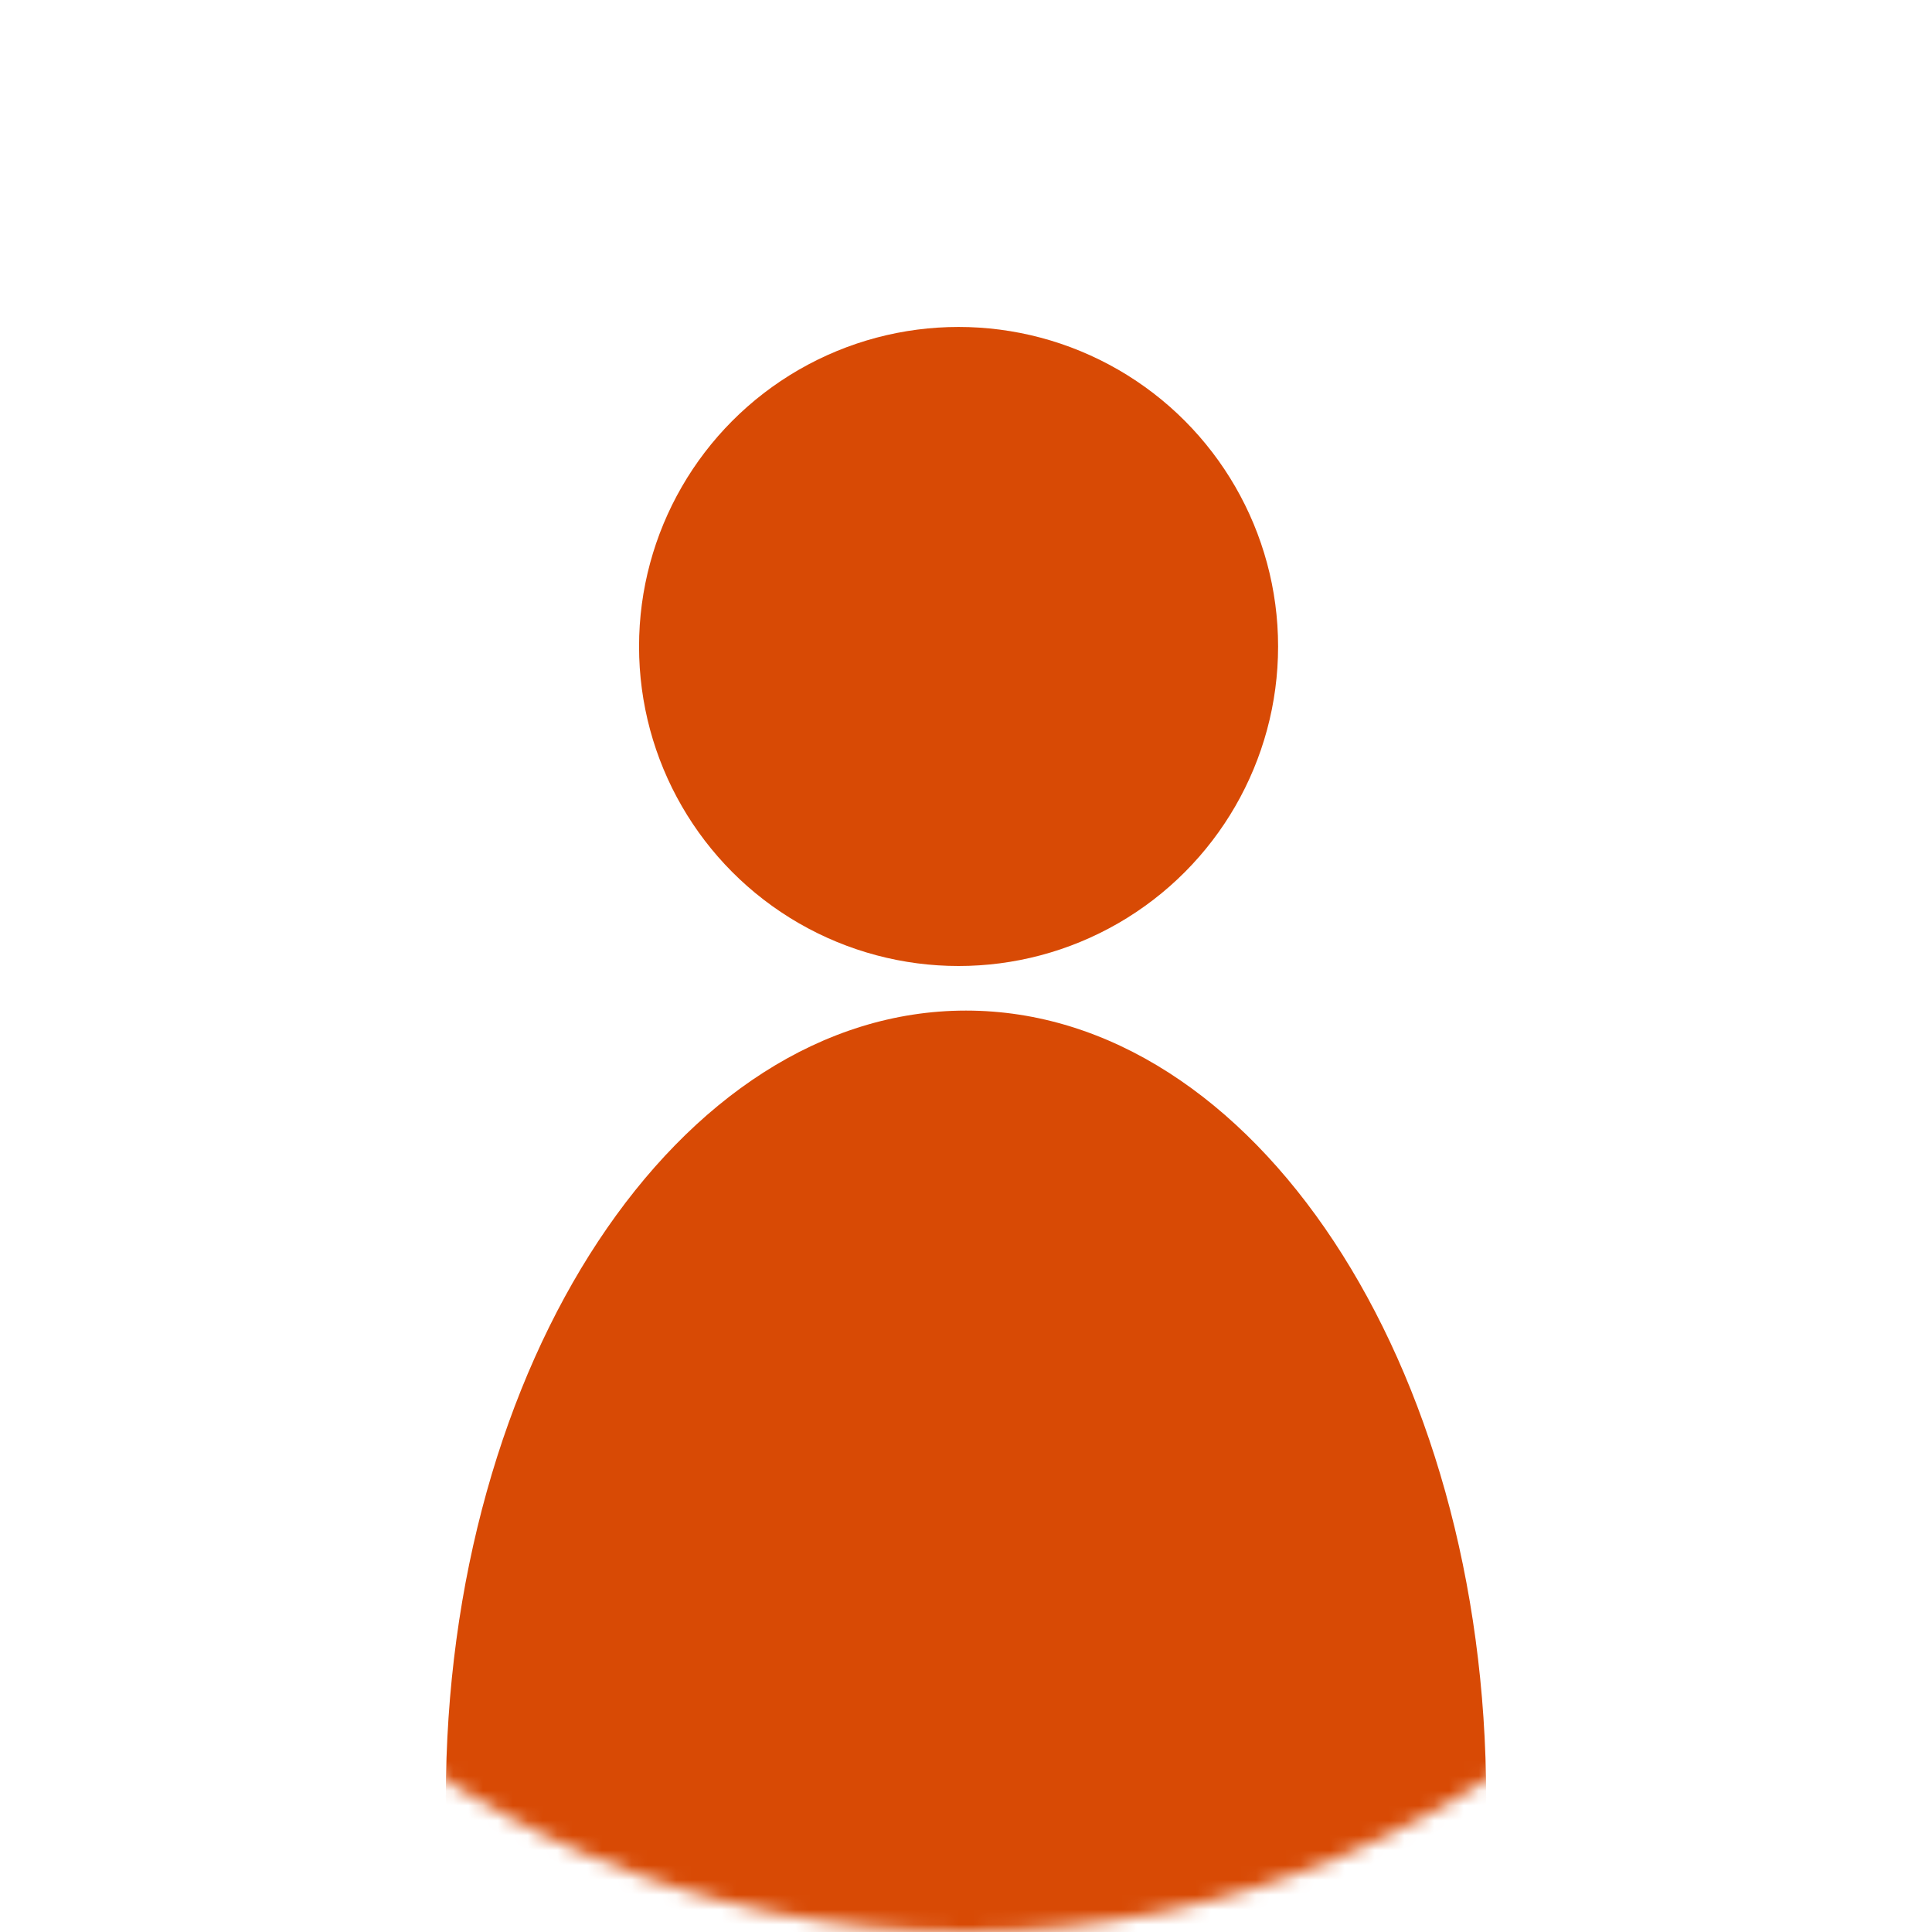 <svg width="130" height="130" viewBox="0 0 130 130" fill="none" xmlns="http://www.w3.org/2000/svg">
<mask id="mask0_1400_1774" style="mask-type:alpha" maskUnits="userSpaceOnUse" x="0" y="0" width="130" height="130">
<circle cx="65" cy="65" r="65" fill="#D9D9D9"/>
</mask>
<g mask="url(#mask0_1400_1774)">
<path d="M100 121C100 150.271 83.285 137 63.955 137C44.625 137 30 150.271 30 121C30 91.729 45.67 68 65 68C84.33 68 100 91.729 100 121Z" fill="#D84A05"/>
<circle cx="64.5" cy="43.5" r="21.5" fill="#D84A05"/>
</g>
</svg>
